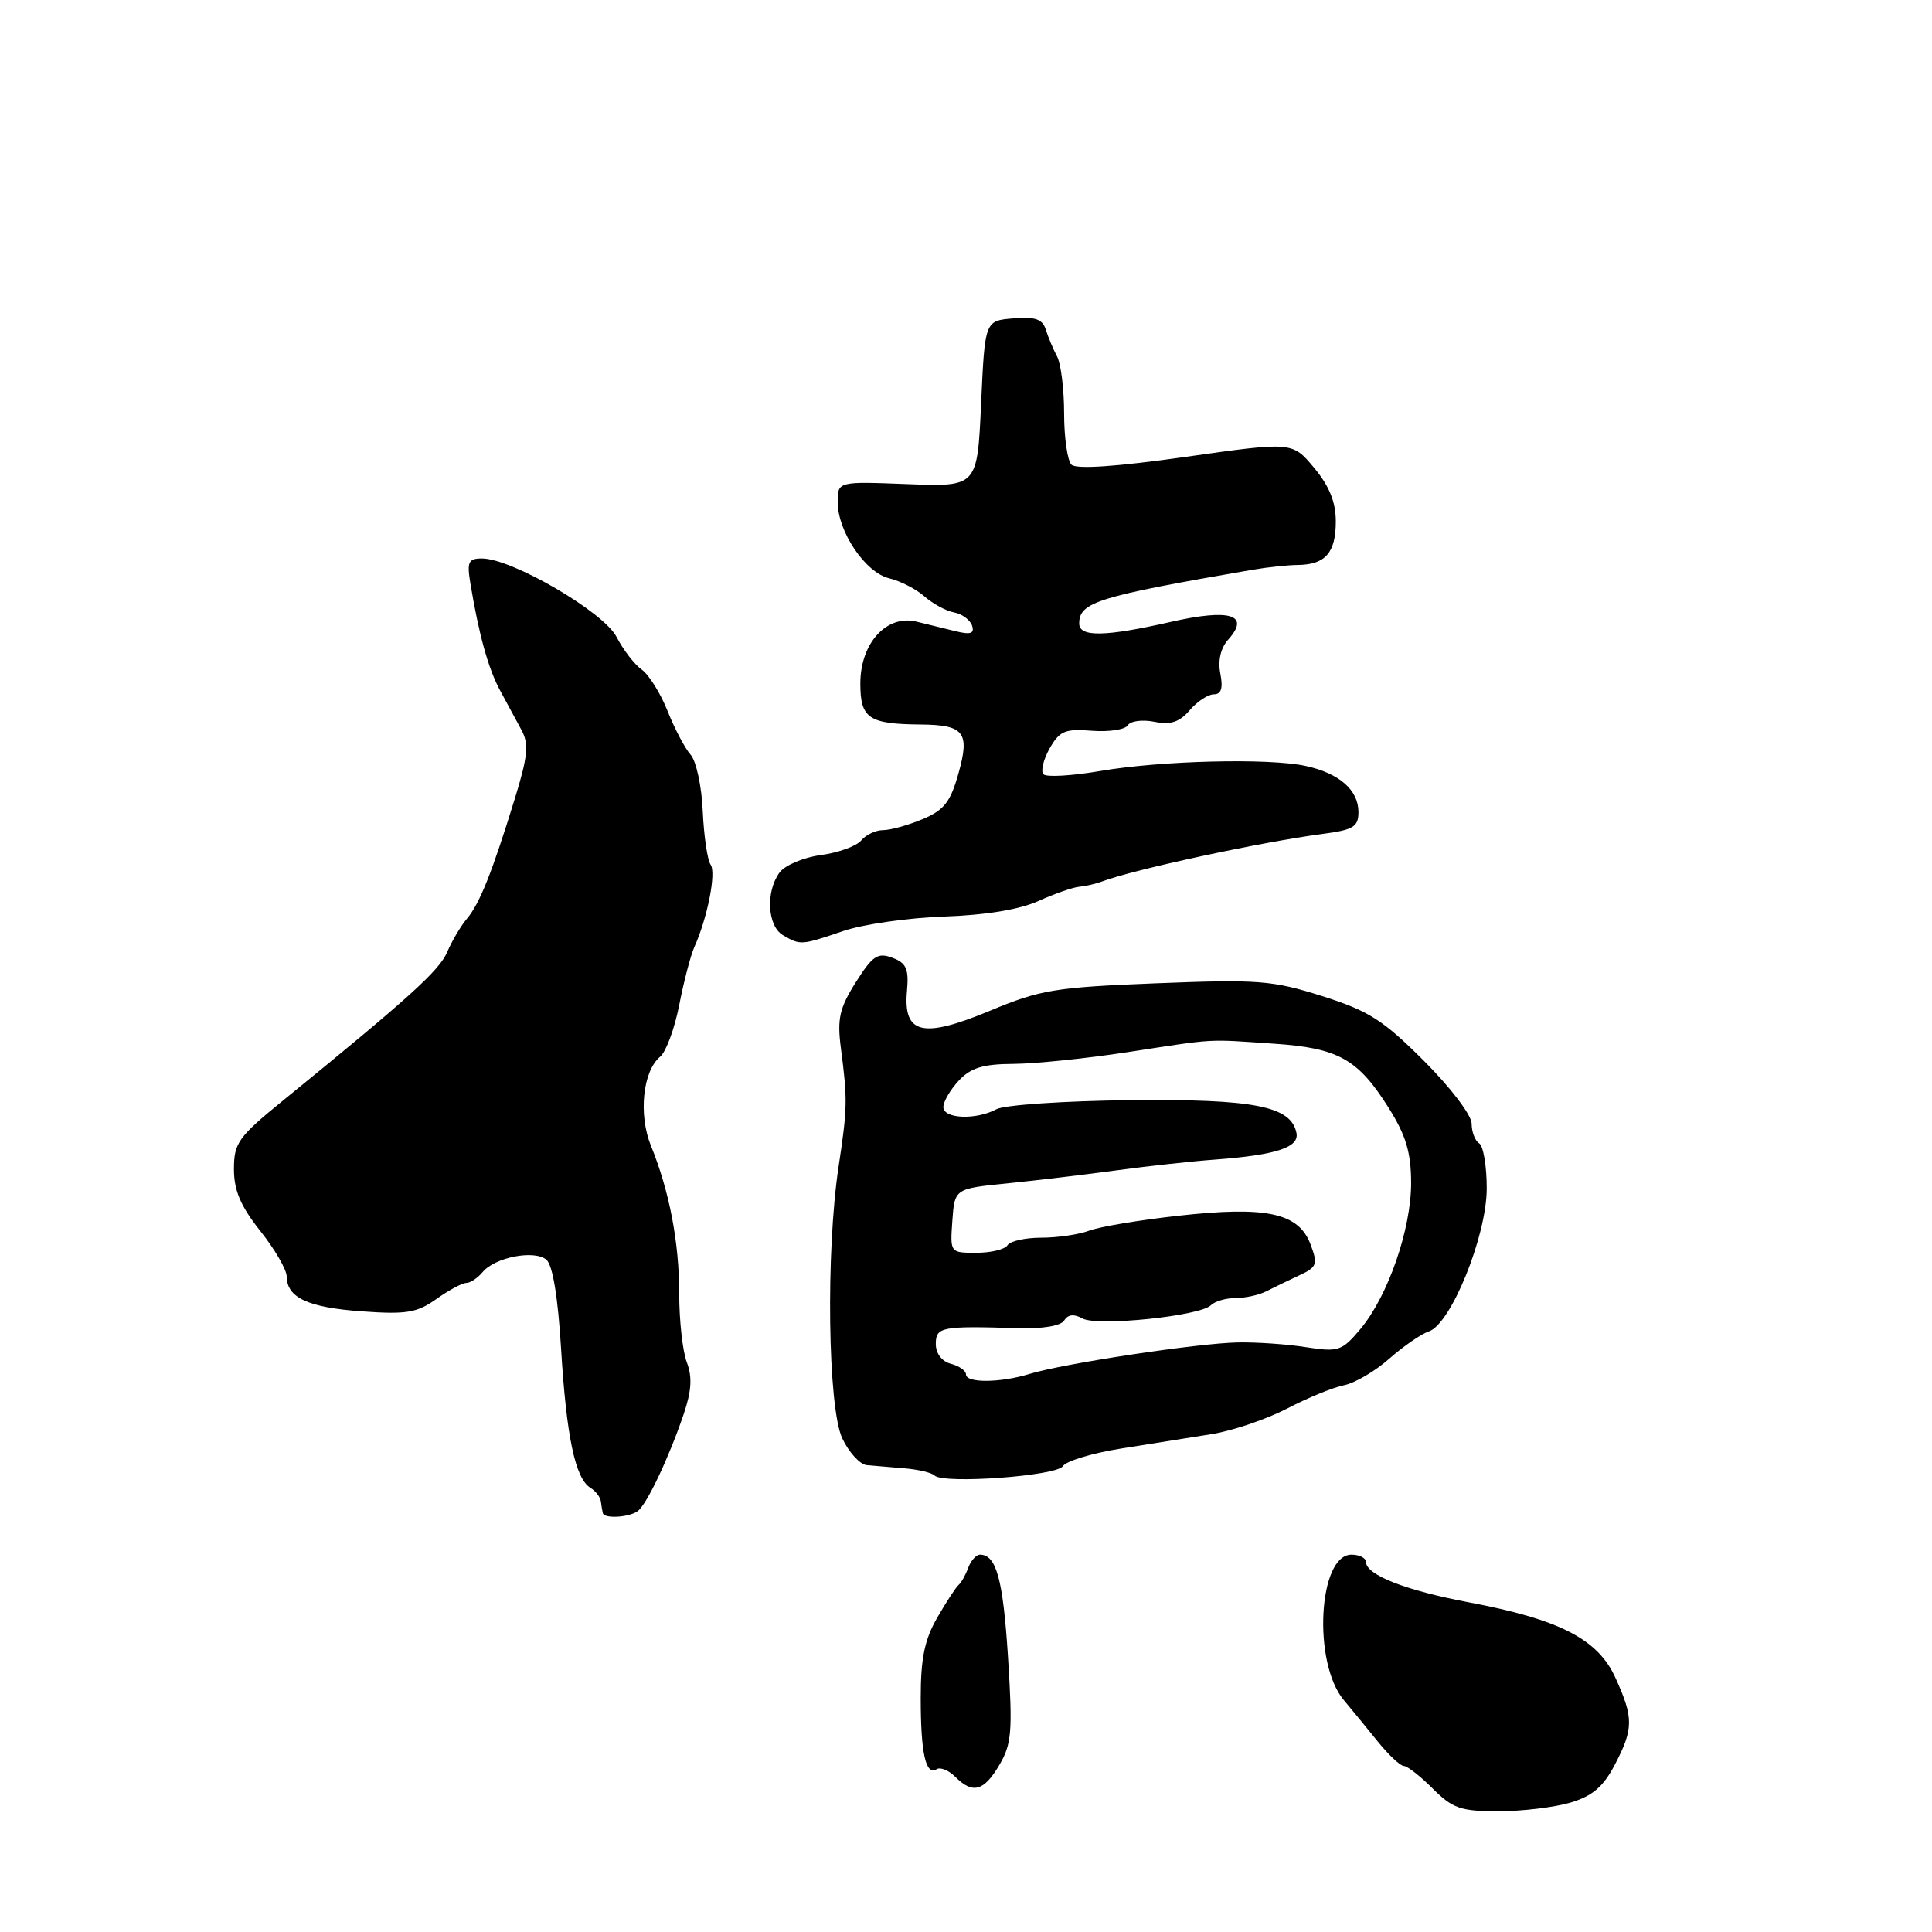 <?xml version="1.0" encoding="UTF-8" standalone="no"?>
<!DOCTYPE svg PUBLIC "-//W3C//DTD SVG 1.1//EN" "http://www.w3.org/Graphics/SVG/1.1/DTD/svg11.dtd" >
<svg xmlns="http://www.w3.org/2000/svg" xmlns:xlink="http://www.w3.org/1999/xlink" version="1.1" viewBox="0 0 256 256">
 <g >
 <path fill="currentColor"
d=" M 208.11 238.85 C 211.02 237.98 212.45 236.75 213.98 233.82 C 216.46 229.06 216.47 227.63 214.05 222.31 C 211.73 217.19 206.65 214.58 194.64 212.32 C 186.25 210.74 181.00 208.68 181.00 206.97 C 181.00 206.44 180.13 206.00 179.08 206.00 C 174.67 206.00 173.92 220.34 178.06 225.27 C 179.09 226.50 181.11 228.96 182.55 230.75 C 184.00 232.54 185.55 234.00 186.01 234.00 C 186.47 234.00 188.20 235.35 189.85 237.00 C 192.48 239.63 193.54 240.00 198.56 240.00 C 201.70 240.00 206.00 239.48 208.11 238.85 Z  M 132.42 233.87 C 134.05 231.11 134.19 229.43 133.57 219.64 C 132.91 209.24 132.02 206.00 129.85 206.00 C 129.35 206.00 128.65 206.79 128.29 207.75 C 127.94 208.71 127.37 209.72 127.03 210.00 C 126.69 210.28 125.42 212.21 124.21 214.31 C 122.52 217.22 122.00 219.72 122.00 224.98 C 122.00 232.34 122.67 235.32 124.11 234.43 C 124.61 234.12 125.72 234.58 126.58 235.44 C 128.89 237.75 130.36 237.36 132.42 233.87 Z  M 84.50 200.23 C 85.70 199.35 88.62 193.19 90.59 187.39 C 91.63 184.32 91.75 182.46 91.01 180.52 C 90.45 179.06 90.00 174.98 90.00 171.45 C 90.00 164.64 88.71 157.86 86.25 151.81 C 84.58 147.69 85.17 141.93 87.47 140.02 C 88.25 139.38 89.39 136.29 90.00 133.17 C 90.61 130.05 91.51 126.60 92.00 125.50 C 93.74 121.64 94.93 115.62 94.16 114.57 C 93.74 113.98 93.27 110.80 93.12 107.50 C 92.98 104.20 92.25 100.83 91.51 100.00 C 90.77 99.18 89.40 96.58 88.46 94.22 C 87.53 91.87 85.98 89.40 85.03 88.72 C 84.08 88.05 82.58 86.11 81.70 84.40 C 80.00 81.09 67.83 74.00 63.86 74.00 C 62.07 74.00 61.86 74.45 62.32 77.25 C 63.45 84.08 64.70 88.61 66.27 91.50 C 67.17 93.15 68.45 95.51 69.11 96.75 C 70.10 98.59 69.94 100.21 68.24 105.75 C 65.21 115.59 63.58 119.69 61.89 121.71 C 61.06 122.69 59.88 124.69 59.26 126.14 C 58.22 128.60 54.26 132.18 37.52 145.81 C 31.57 150.65 31.00 151.45 31.00 154.92 C 31.00 157.75 31.89 159.83 34.49 163.11 C 36.41 165.52 37.98 168.23 37.99 169.13 C 38.01 171.95 40.81 173.25 47.93 173.76 C 53.85 174.19 55.26 173.95 57.82 172.13 C 59.46 170.96 61.25 170.00 61.78 170.00 C 62.32 170.00 63.29 169.35 63.95 168.56 C 65.58 166.60 70.78 165.58 72.39 166.91 C 73.23 167.61 73.93 171.82 74.35 178.77 C 75.06 190.38 76.22 195.90 78.23 197.14 C 78.93 197.57 79.56 198.39 79.62 198.96 C 79.69 199.53 79.81 200.22 79.88 200.50 C 80.06 201.26 83.36 201.07 84.50 200.23 Z  M 140.84 194.27 C 141.25 193.60 144.72 192.55 148.54 191.94 C 152.37 191.34 157.77 190.48 160.55 190.03 C 163.32 189.59 167.82 188.06 170.55 186.64 C 173.27 185.22 176.67 183.83 178.09 183.55 C 179.52 183.27 182.22 181.69 184.09 180.03 C 185.97 178.37 188.33 176.75 189.33 176.42 C 192.26 175.45 197.00 163.74 197.00 157.47 C 197.00 154.52 196.55 151.84 196.00 151.50 C 195.45 151.16 195.00 149.98 195.00 148.89 C 195.00 147.77 192.22 144.11 188.68 140.57 C 183.25 135.14 181.36 133.94 175.17 131.98 C 168.58 129.90 166.72 129.76 153.23 130.29 C 139.79 130.82 137.86 131.14 131.17 133.93 C 122.24 137.65 119.66 137.03 120.18 131.30 C 120.44 128.38 120.10 127.60 118.24 126.91 C 116.30 126.18 115.63 126.63 113.40 130.15 C 111.23 133.59 110.92 134.99 111.42 138.87 C 112.31 145.67 112.29 146.82 111.13 154.50 C 109.41 165.81 109.69 186.55 111.61 190.60 C 112.50 192.47 113.96 194.06 114.86 194.14 C 115.76 194.22 118.00 194.41 119.83 194.56 C 121.67 194.71 123.47 195.14 123.83 195.51 C 124.99 196.67 140.03 195.58 140.84 194.27 Z  M 111.72 123.37 C 114.35 122.47 120.37 121.61 125.09 121.45 C 130.61 121.26 135.09 120.52 137.59 119.39 C 139.74 118.42 142.18 117.57 143.00 117.50 C 143.82 117.43 145.18 117.12 146.00 116.81 C 150.18 115.22 167.05 111.58 175.25 110.50 C 179.35 109.96 180.00 109.56 180.00 107.59 C 180.00 104.68 177.44 102.45 173.00 101.49 C 168.12 100.43 153.81 100.78 145.74 102.17 C 142.03 102.80 138.67 103.00 138.27 102.60 C 137.88 102.21 138.24 100.67 139.07 99.19 C 140.40 96.85 141.12 96.54 144.69 96.83 C 146.95 97.00 149.08 96.68 149.43 96.11 C 149.79 95.53 151.37 95.32 152.96 95.64 C 155.12 96.07 156.28 95.69 157.64 94.11 C 158.63 92.95 160.07 92.00 160.84 92.00 C 161.82 92.00 162.08 91.19 161.70 89.25 C 161.36 87.51 161.75 85.85 162.76 84.73 C 165.70 81.45 162.99 80.62 155.15 82.40 C 146.45 84.38 143.00 84.44 143.00 82.62 C 143.00 79.79 145.42 79.04 166.00 75.49 C 167.93 75.16 170.62 74.87 172.00 74.86 C 175.63 74.81 177.00 73.23 177.00 69.09 C 177.00 66.52 176.14 64.40 174.12 61.98 C 171.24 58.53 171.24 58.53 157.09 60.54 C 147.92 61.84 142.60 62.20 141.97 61.57 C 141.44 61.04 141.00 57.98 141.00 54.79 C 141.00 51.59 140.58 48.19 140.07 47.24 C 139.56 46.28 138.89 44.69 138.58 43.69 C 138.14 42.28 137.18 41.95 134.26 42.19 C 130.50 42.50 130.50 42.50 130.00 53.50 C 129.50 64.50 129.50 64.50 120.25 64.15 C 111.00 63.79 111.00 63.79 111.00 66.53 C 111.00 70.45 114.68 75.89 117.83 76.63 C 119.30 76.98 121.40 78.06 122.50 79.03 C 123.60 80.00 125.36 80.96 126.42 81.15 C 127.47 81.34 128.54 82.13 128.80 82.89 C 129.15 83.94 128.62 84.13 126.63 83.64 C 125.18 83.29 122.85 82.72 121.45 82.37 C 117.48 81.40 114.00 85.22 114.00 90.56 C 114.00 95.20 115.10 95.94 122.00 96.00 C 127.76 96.05 128.53 97.04 127.01 102.45 C 125.94 106.28 125.10 107.35 122.23 108.55 C 120.32 109.35 117.97 110.00 117.00 110.00 C 116.03 110.00 114.73 110.62 114.11 111.37 C 113.48 112.12 111.08 112.99 108.77 113.30 C 106.45 113.61 103.99 114.66 103.29 115.62 C 101.43 118.16 101.69 122.72 103.75 123.92 C 106.06 125.27 106.17 125.26 111.72 123.37 Z  M 128.00 182.12 C 128.00 181.63 127.10 181.00 126.00 180.71 C 124.80 180.40 124.00 179.35 124.00 178.09 C 124.00 175.82 124.73 175.68 134.89 175.99 C 138.16 176.09 140.58 175.69 141.02 174.96 C 141.52 174.16 142.31 174.08 143.42 174.70 C 145.38 175.79 159.01 174.39 160.45 172.95 C 160.97 172.43 162.44 172.00 163.71 172.00 C 164.99 172.00 166.81 171.60 167.76 171.12 C 168.72 170.63 170.68 169.68 172.12 169.01 C 174.52 167.90 174.65 167.54 173.65 164.88 C 172.08 160.71 167.82 159.79 156.17 161.09 C 151.00 161.66 145.67 162.55 144.32 163.07 C 142.97 163.58 140.13 164.00 137.99 164.00 C 135.86 164.00 133.84 164.45 133.50 165.00 C 133.16 165.55 131.31 166.00 129.38 166.00 C 125.89 166.00 125.89 166.00 126.19 161.75 C 126.50 157.50 126.50 157.50 133.50 156.80 C 137.35 156.41 143.88 155.63 148.00 155.07 C 152.12 154.51 157.97 153.87 161.00 153.65 C 169.07 153.05 172.16 152.04 171.79 150.14 C 171.10 146.57 166.23 145.61 149.74 145.78 C 141.07 145.87 133.11 146.41 132.05 146.97 C 129.33 148.43 125.00 148.26 125.00 146.69 C 125.00 145.97 125.92 144.39 127.04 143.19 C 128.62 141.49 130.24 140.99 134.29 140.97 C 137.16 140.95 144.00 140.25 149.50 139.40 C 161.34 137.59 159.74 137.68 168.75 138.29 C 177.33 138.86 179.94 140.32 184.00 146.79 C 186.29 150.43 186.97 152.69 186.98 156.71 C 187.00 162.85 183.91 171.77 180.24 176.13 C 177.81 179.02 177.34 179.17 173.07 178.51 C 170.56 178.11 166.47 177.83 164.00 177.88 C 158.70 177.98 140.84 180.69 136.43 182.05 C 132.57 183.24 128.00 183.28 128.00 182.12 Z "/>
</g>
</svg>